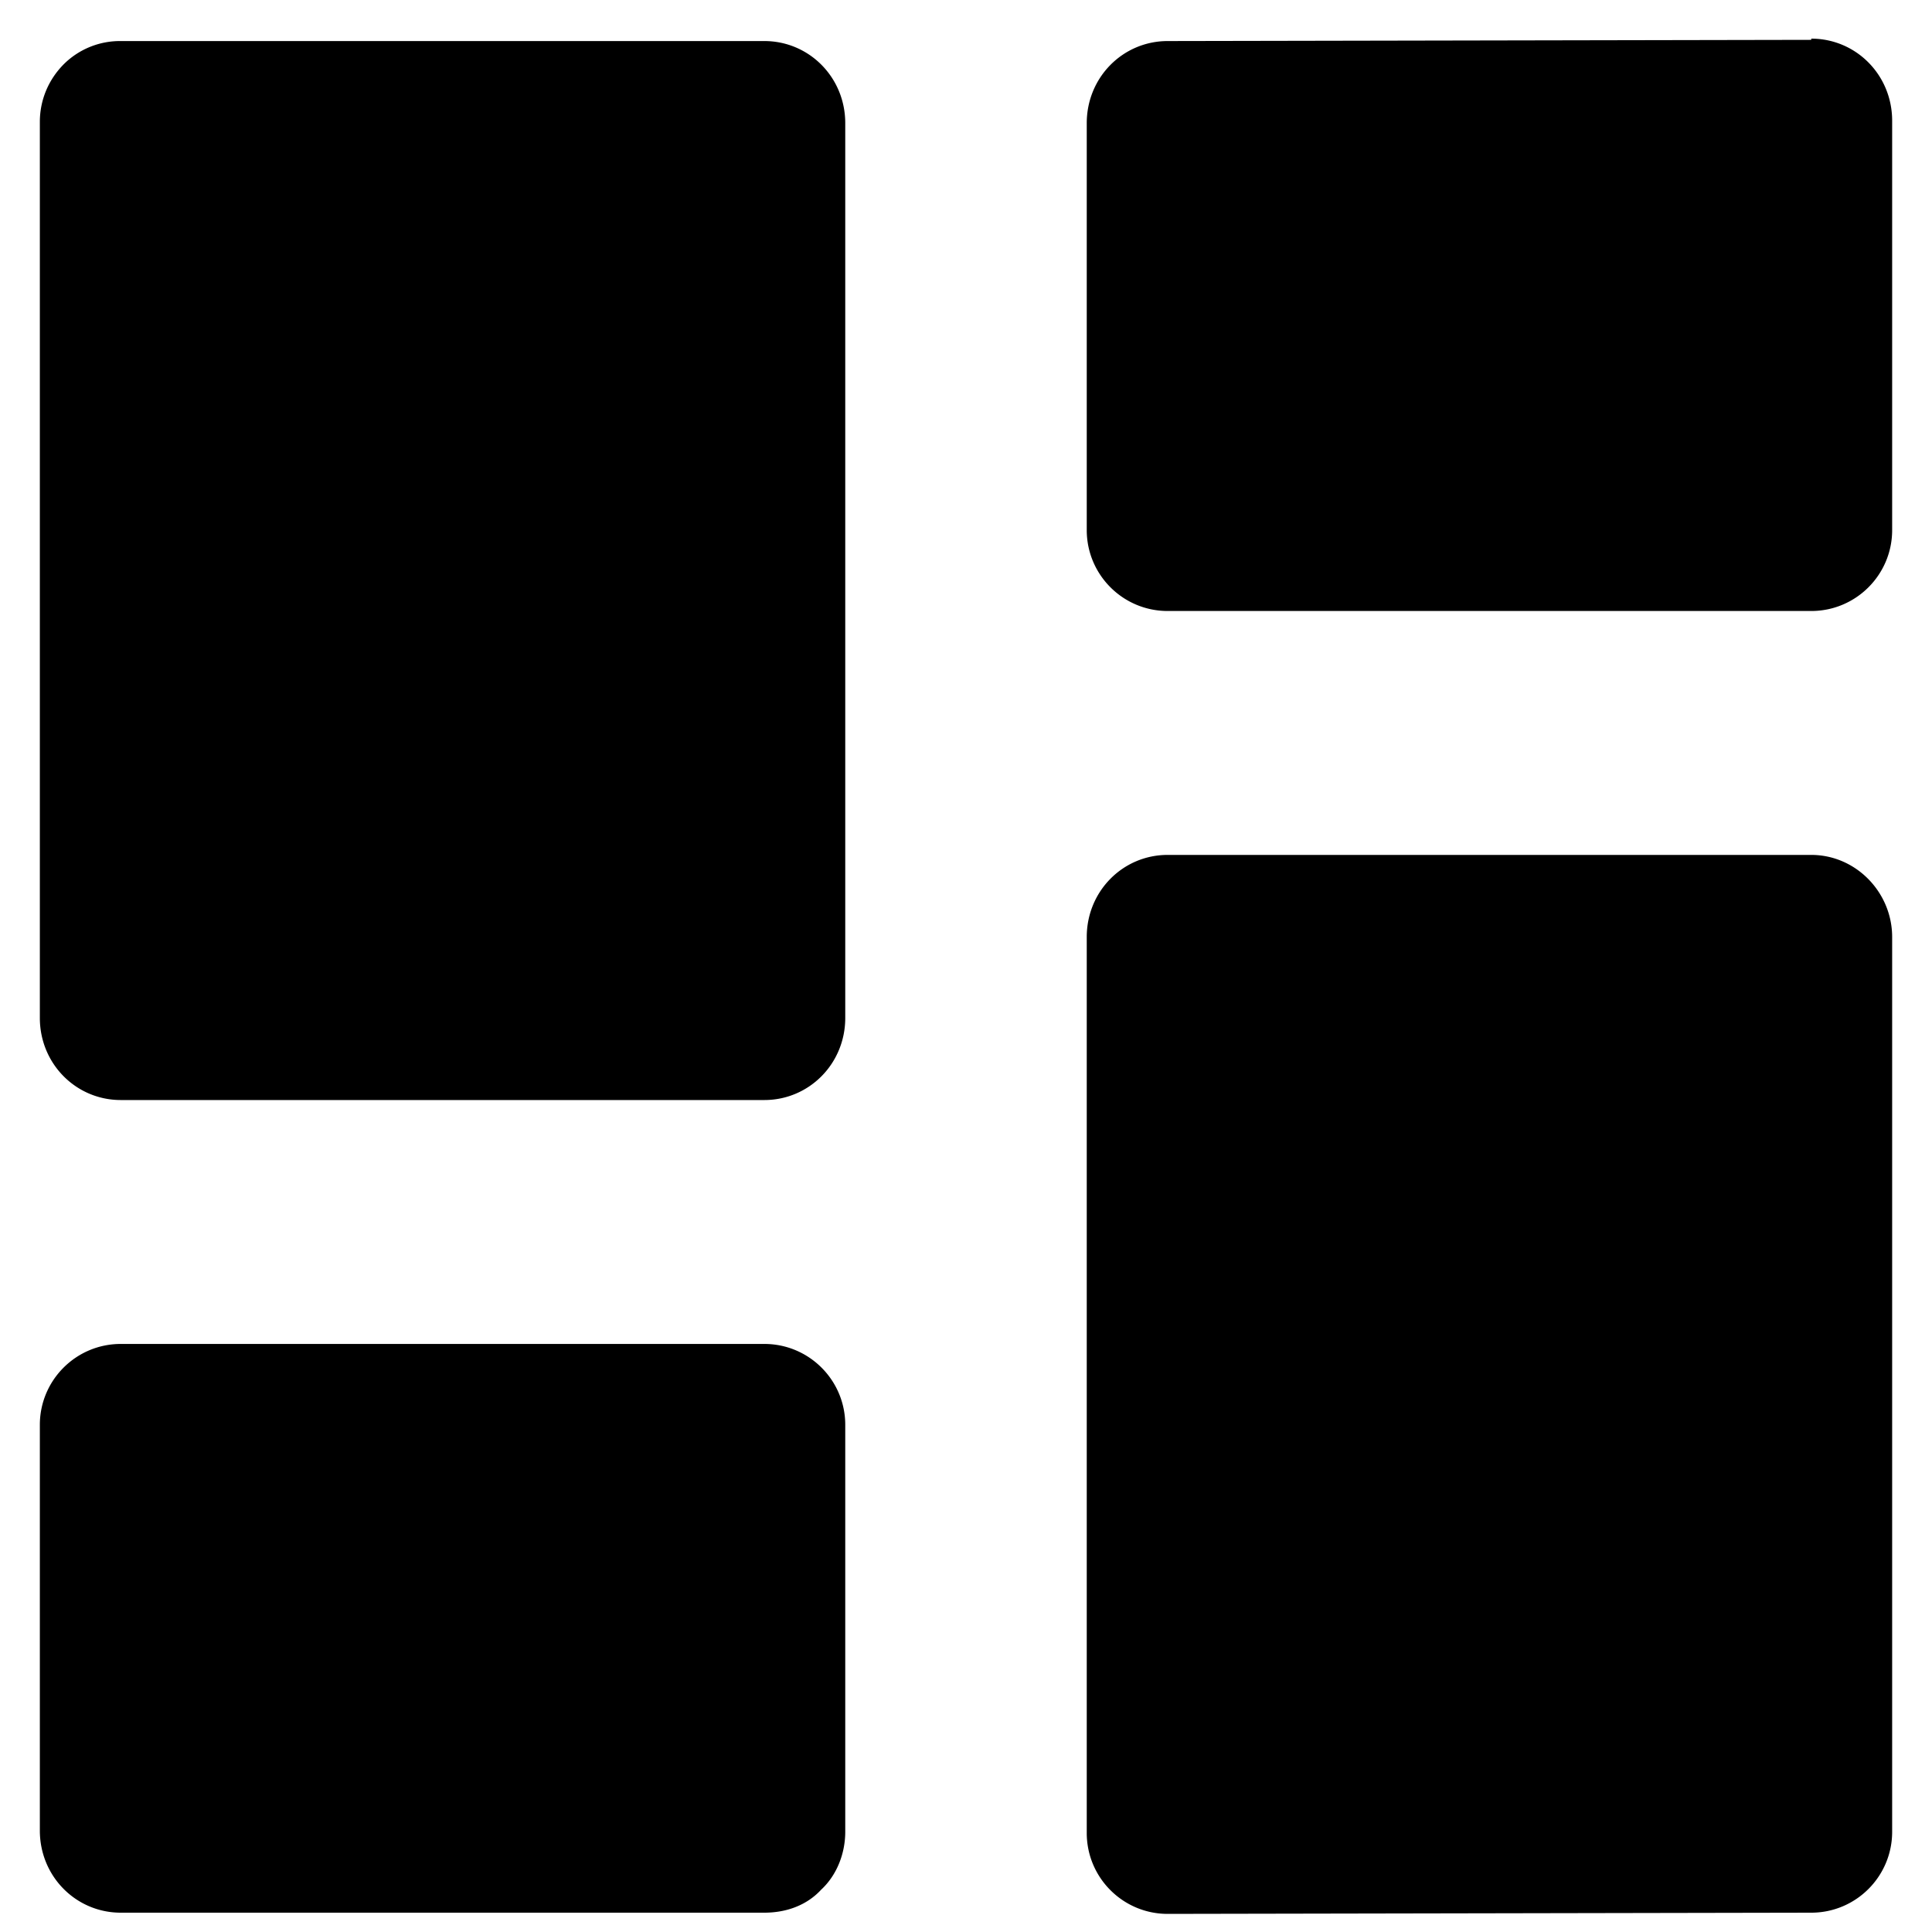 <svg width="16" height="16" xmlns="http://www.w3.org/2000/svg">
  <g fill-rule="evenodd">
    <path d="M.53.53c-.13.13-.2.3-.2.48v7.42c0 .38.3.68.67.68h5.33c.37 0 .67-.3.67-.68V1.02c0-.38-.3-.68-.67-.68H1a.66.66 0 00-.47.19zM15 .33L9.67.34c-.37 0-.67.3-.67.68v3.37c0 .37.3.67.67.67H15c.37 0 .67-.3.67-.67V1c0-.38-.3-.68-.67-.68zM6.8 15.65c.13-.12.2-.3.2-.48V11.8c0-.37-.3-.67-.67-.67H1c-.37 0-.67.3-.67.67v3.36c0 .38.3.68.67.68h5.33c.18 0 .35-.06.47-.19zM15 7.08H9.67c-.37 0-.67.3-.67.68v7.42c0 .37.3.67.67.67l5.33-.01c.37 0 .67-.3.67-.67V7.76c0-.37-.3-.68-.67-.68z"/>
  </g>
</svg>
